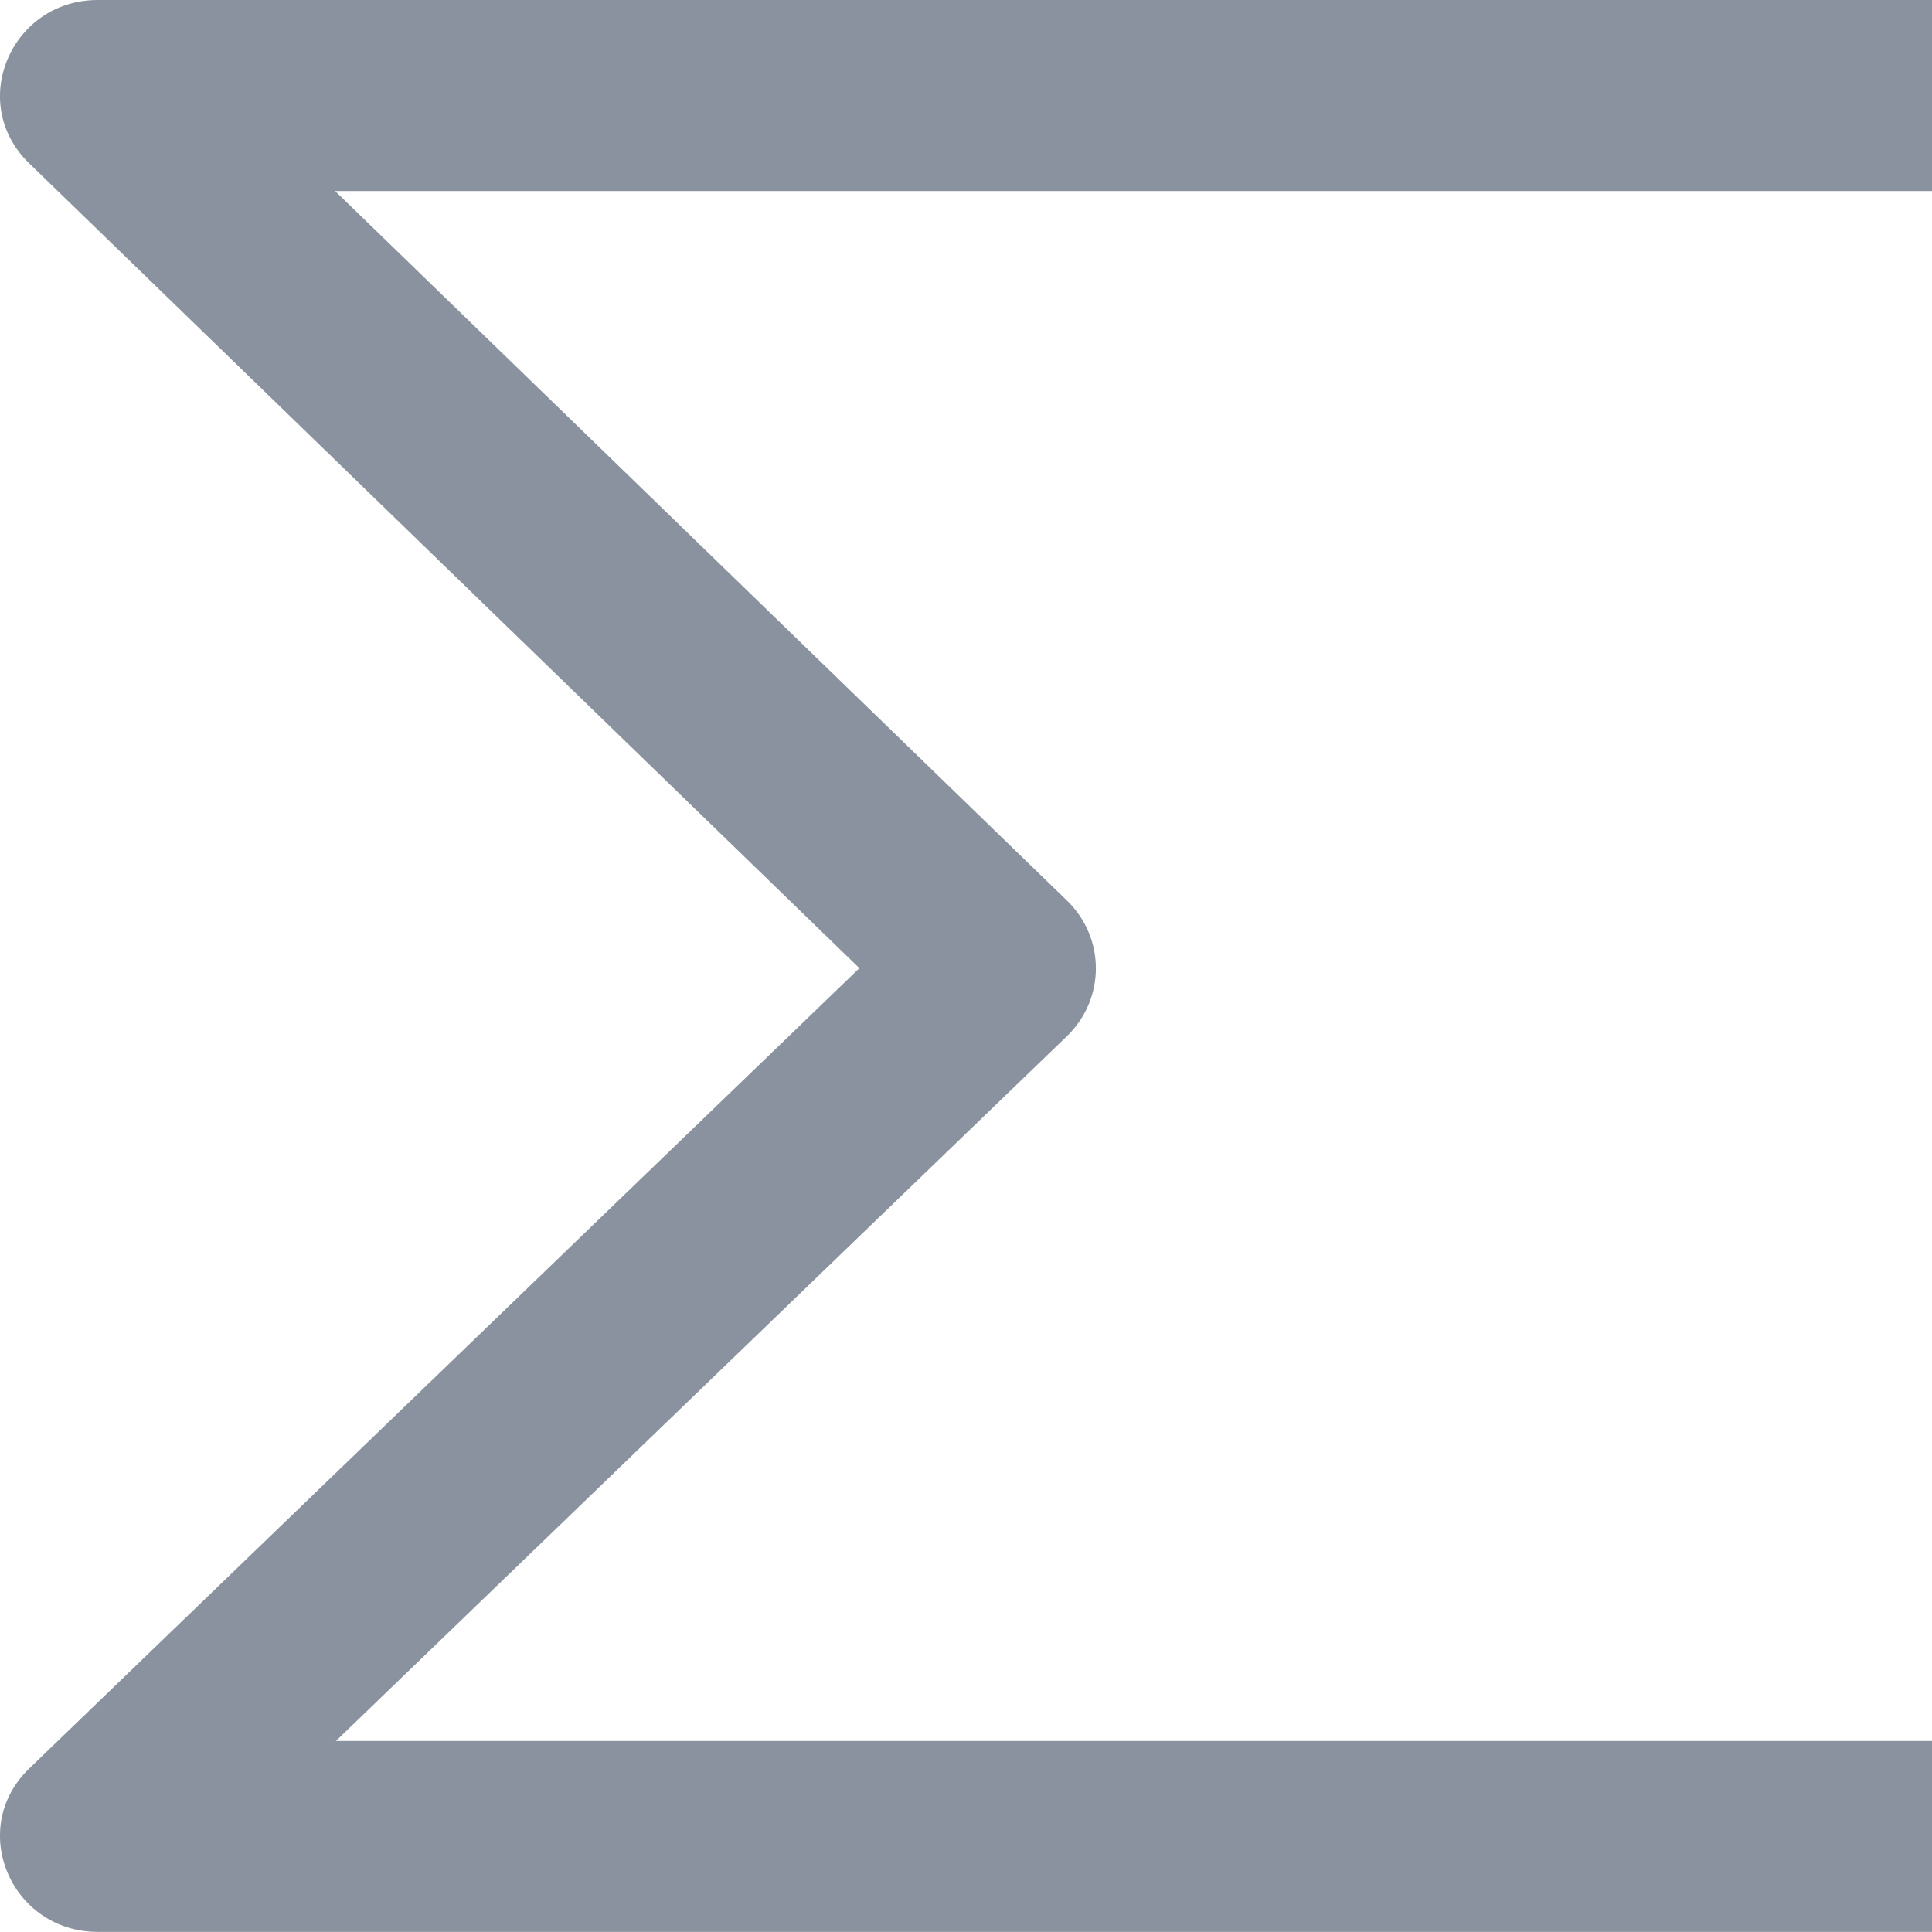 <?xml version="1.0" encoding="UTF-8"?>
<svg width="16px" height="16px" viewBox="0 0 16 16" version="1.1" xmlns="http://www.w3.org/2000/svg" xmlns:xlink="http://www.w3.org/1999/xlink">
    <!-- Generator: Sketch 49.3 (51167) - http://www.bohemiancoding.com/sketch -->
    <title>Path 7</title>
    <desc>Created with Sketch.</desc>
    <defs></defs>
    <g id="Symbols" stroke="none" stroke-width="1" fill="none" fill-rule="evenodd">
        <g id="Button/symbol_normal" transform="translate(-7, -7)" fill="#89929E" fill-rule="nonzero">
            <g id="Group" transform="translate(7, 7)">
                <path d="M0.241,1.352 C-0.274,0.853 0.092,0 0.81,0 L16,0 L16,1.582 L2.775,1.582 L8.836,7.458 C9.156,7.768 9.155,8.273 8.835,8.582 L2.782,14.418 L16,14.418 L16,15.999 L0.81,15.999 C0.091,15.999 -0.275,15.144 0.243,14.645 L7.117,8.018 L0.241,1.352 Z" id="Path-7"></path>
            </g>
        </g>
    </g>
</svg>